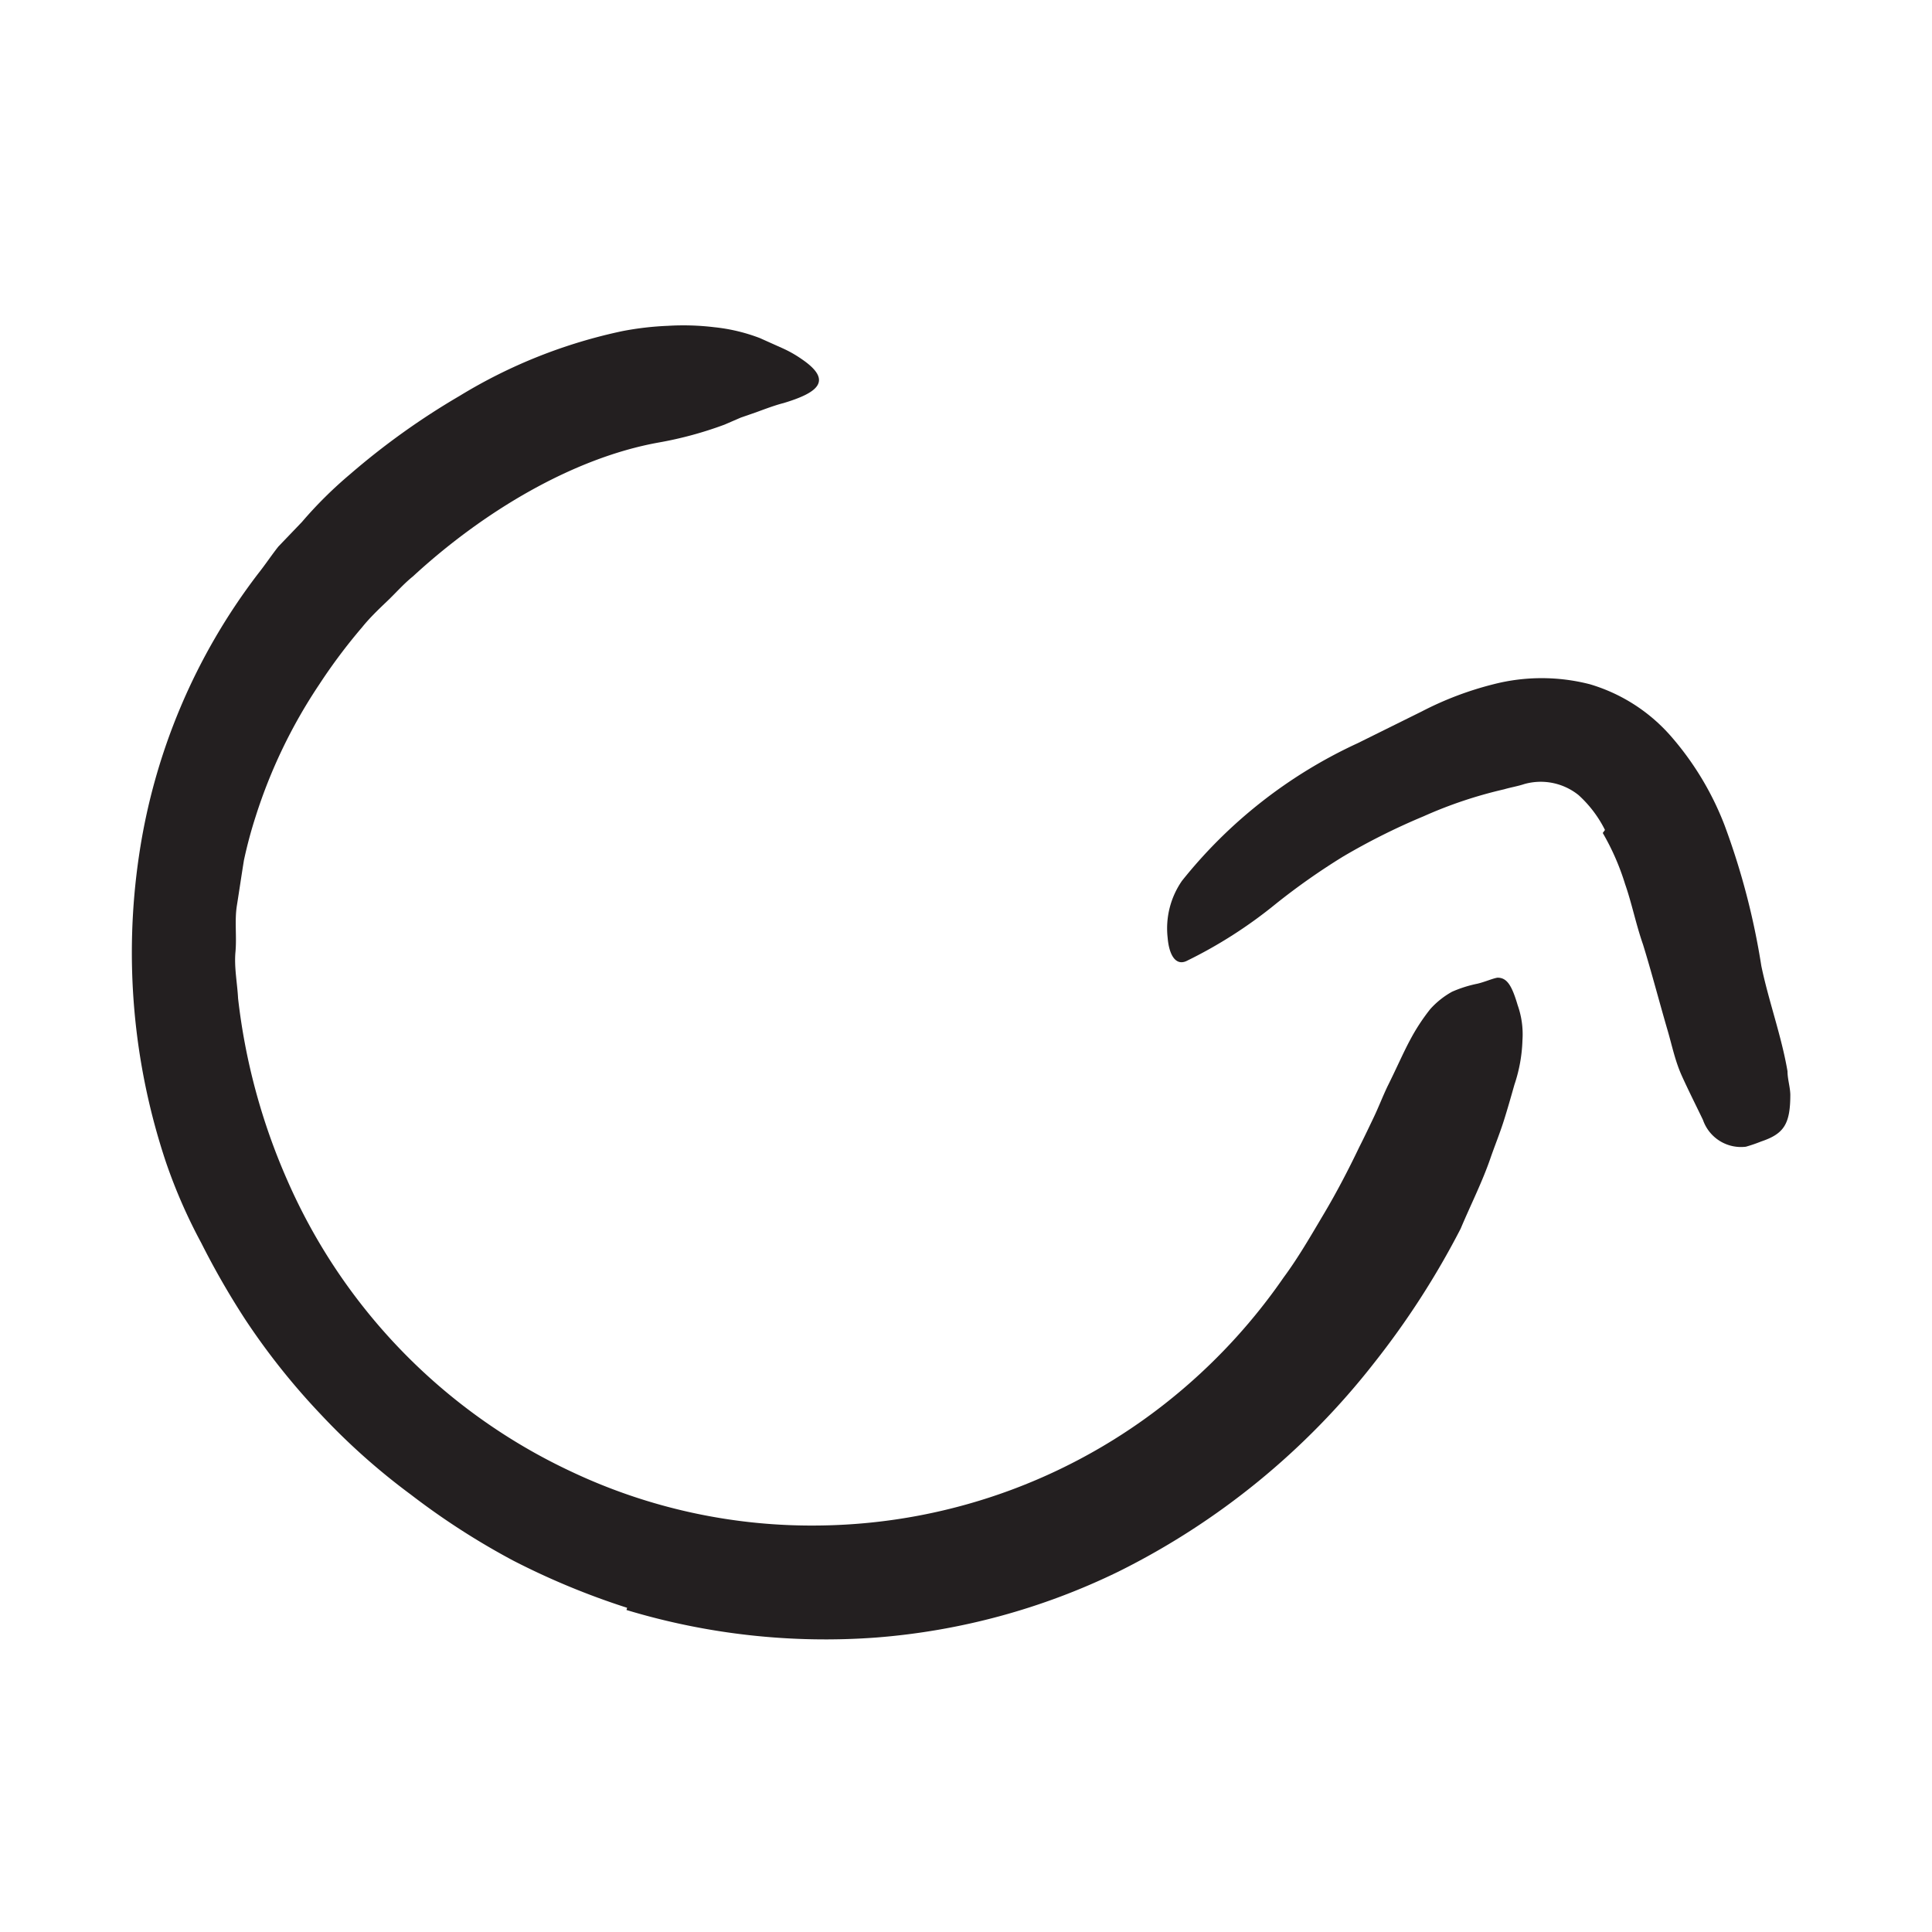 <svg xmlns="http://www.w3.org/2000/svg" width="96" height="96" viewBox="0 0 96 96"><defs><style>.cls-1{fill:#231f20;}</style></defs><title>scribble final version</title><g id="Layer_1" data-name="Layer 1"><path class="cls-1" d="M31.16,79.89a37.32,37.32,0,0,1-5.65-2.34,36.51,36.51,0,0,1-5.09-3.28,33,33,0,0,1-4.49-4,34.44,34.44,0,0,1-3.74-4.7A39.85,39.85,0,0,1,10,61.76a26.56,26.56,0,0,1-1.75-4A32.85,32.85,0,0,1,6.91,42.5a30.29,30.29,0,0,1,5.92-14c.35-.44.66-.91,1-1.34L15,25.94a20.75,20.75,0,0,1,2.4-2.38,36.41,36.41,0,0,1,5.44-3.89,25.68,25.68,0,0,1,8.1-3.22,15.19,15.19,0,0,1,2.25-.26,12.78,12.78,0,0,1,2.31.07,8.87,8.87,0,0,1,2.26.54l1.07.48a5.88,5.88,0,0,1,1,.56c1.62,1.1.76,1.69-.9,2.19-.4.1-.88.28-1.37.46l-.75.26L36,21.1a18.72,18.72,0,0,1-3.28.89c-4.27.77-8.73,3.45-12.2,6.65-.46.37-.85.82-1.28,1.23s-.87.83-1.24,1.29A27.69,27.69,0,0,0,15.87,34a25.82,25.82,0,0,0-3.17,6.58,22.33,22.33,0,0,0-.58,2.17c-.12.74-.23,1.5-.35,2.25s0,1.53-.07,2.3.09,1.54.13,2.31a31.08,31.08,0,0,0,2.43,9A28.64,28.64,0,0,0,28.38,73.12,27.93,27.93,0,0,0,40.81,75.8a28.31,28.31,0,0,0,17.92-6.74,28.76,28.76,0,0,0,5.05-5.58c.74-1,1.37-2.1,2-3.16S67,58.13,67.54,57c.25-.49.49-1,.72-1.48s.43-1,.67-1.51c.46-.92.8-1.71,1.14-2.34a9.94,9.94,0,0,1,1-1.53,4.16,4.16,0,0,1,1.08-.86,6.13,6.13,0,0,1,1.26-.4c.38-.09.75-.26,1-.3.47,0,.71.38,1,1.36a4.35,4.35,0,0,1,.24,1.75,7.62,7.62,0,0,1-.4,2.21c-.17.6-.34,1.2-.53,1.8s-.43,1.19-.64,1.79c-.41,1.21-1,2.37-1.5,3.56a41,41,0,0,1-4.29,6.66A37,37,0,0,1,55.58,78.09a33.36,33.36,0,0,1-12.07,3.28A34.19,34.19,0,0,1,31.13,80Z"/><path class="cls-1" d="M79.75,41.24a5.89,5.89,0,0,0-1.31-1.73,3,3,0,0,0-2.7-.55c-.33.11-.66.16-1,.26a21.68,21.68,0,0,0-4,1.34,32.72,32.72,0,0,0-4,2,33.23,33.23,0,0,0-3.33,2.34,22.86,22.86,0,0,1-4.47,2.86c-.53.23-.85-.32-.92-1.16a4.15,4.15,0,0,1,.71-2.83,24,24,0,0,1,8.73-6.84l3.19-1.58A16.39,16.39,0,0,1,74.21,34,9.62,9.62,0,0,1,79,34,8.58,8.58,0,0,1,83,36.55,14.8,14.8,0,0,1,85.69,41a36.07,36.07,0,0,1,1.83,7c.37,1.77,1,3.47,1.3,5.23,0,.39.13.77.14,1.16,0,1.47-.32,1.95-1.45,2.33a7.58,7.58,0,0,1-.76.26,2,2,0,0,1-2.13-1.33c-.35-.73-.72-1.46-1.05-2.19s-.48-1.47-.69-2.2c-.43-1.47-.81-2.94-1.24-4.33-.35-1-.56-2.06-.89-3a12.2,12.2,0,0,0-1.11-2.54Z"/></g></svg>